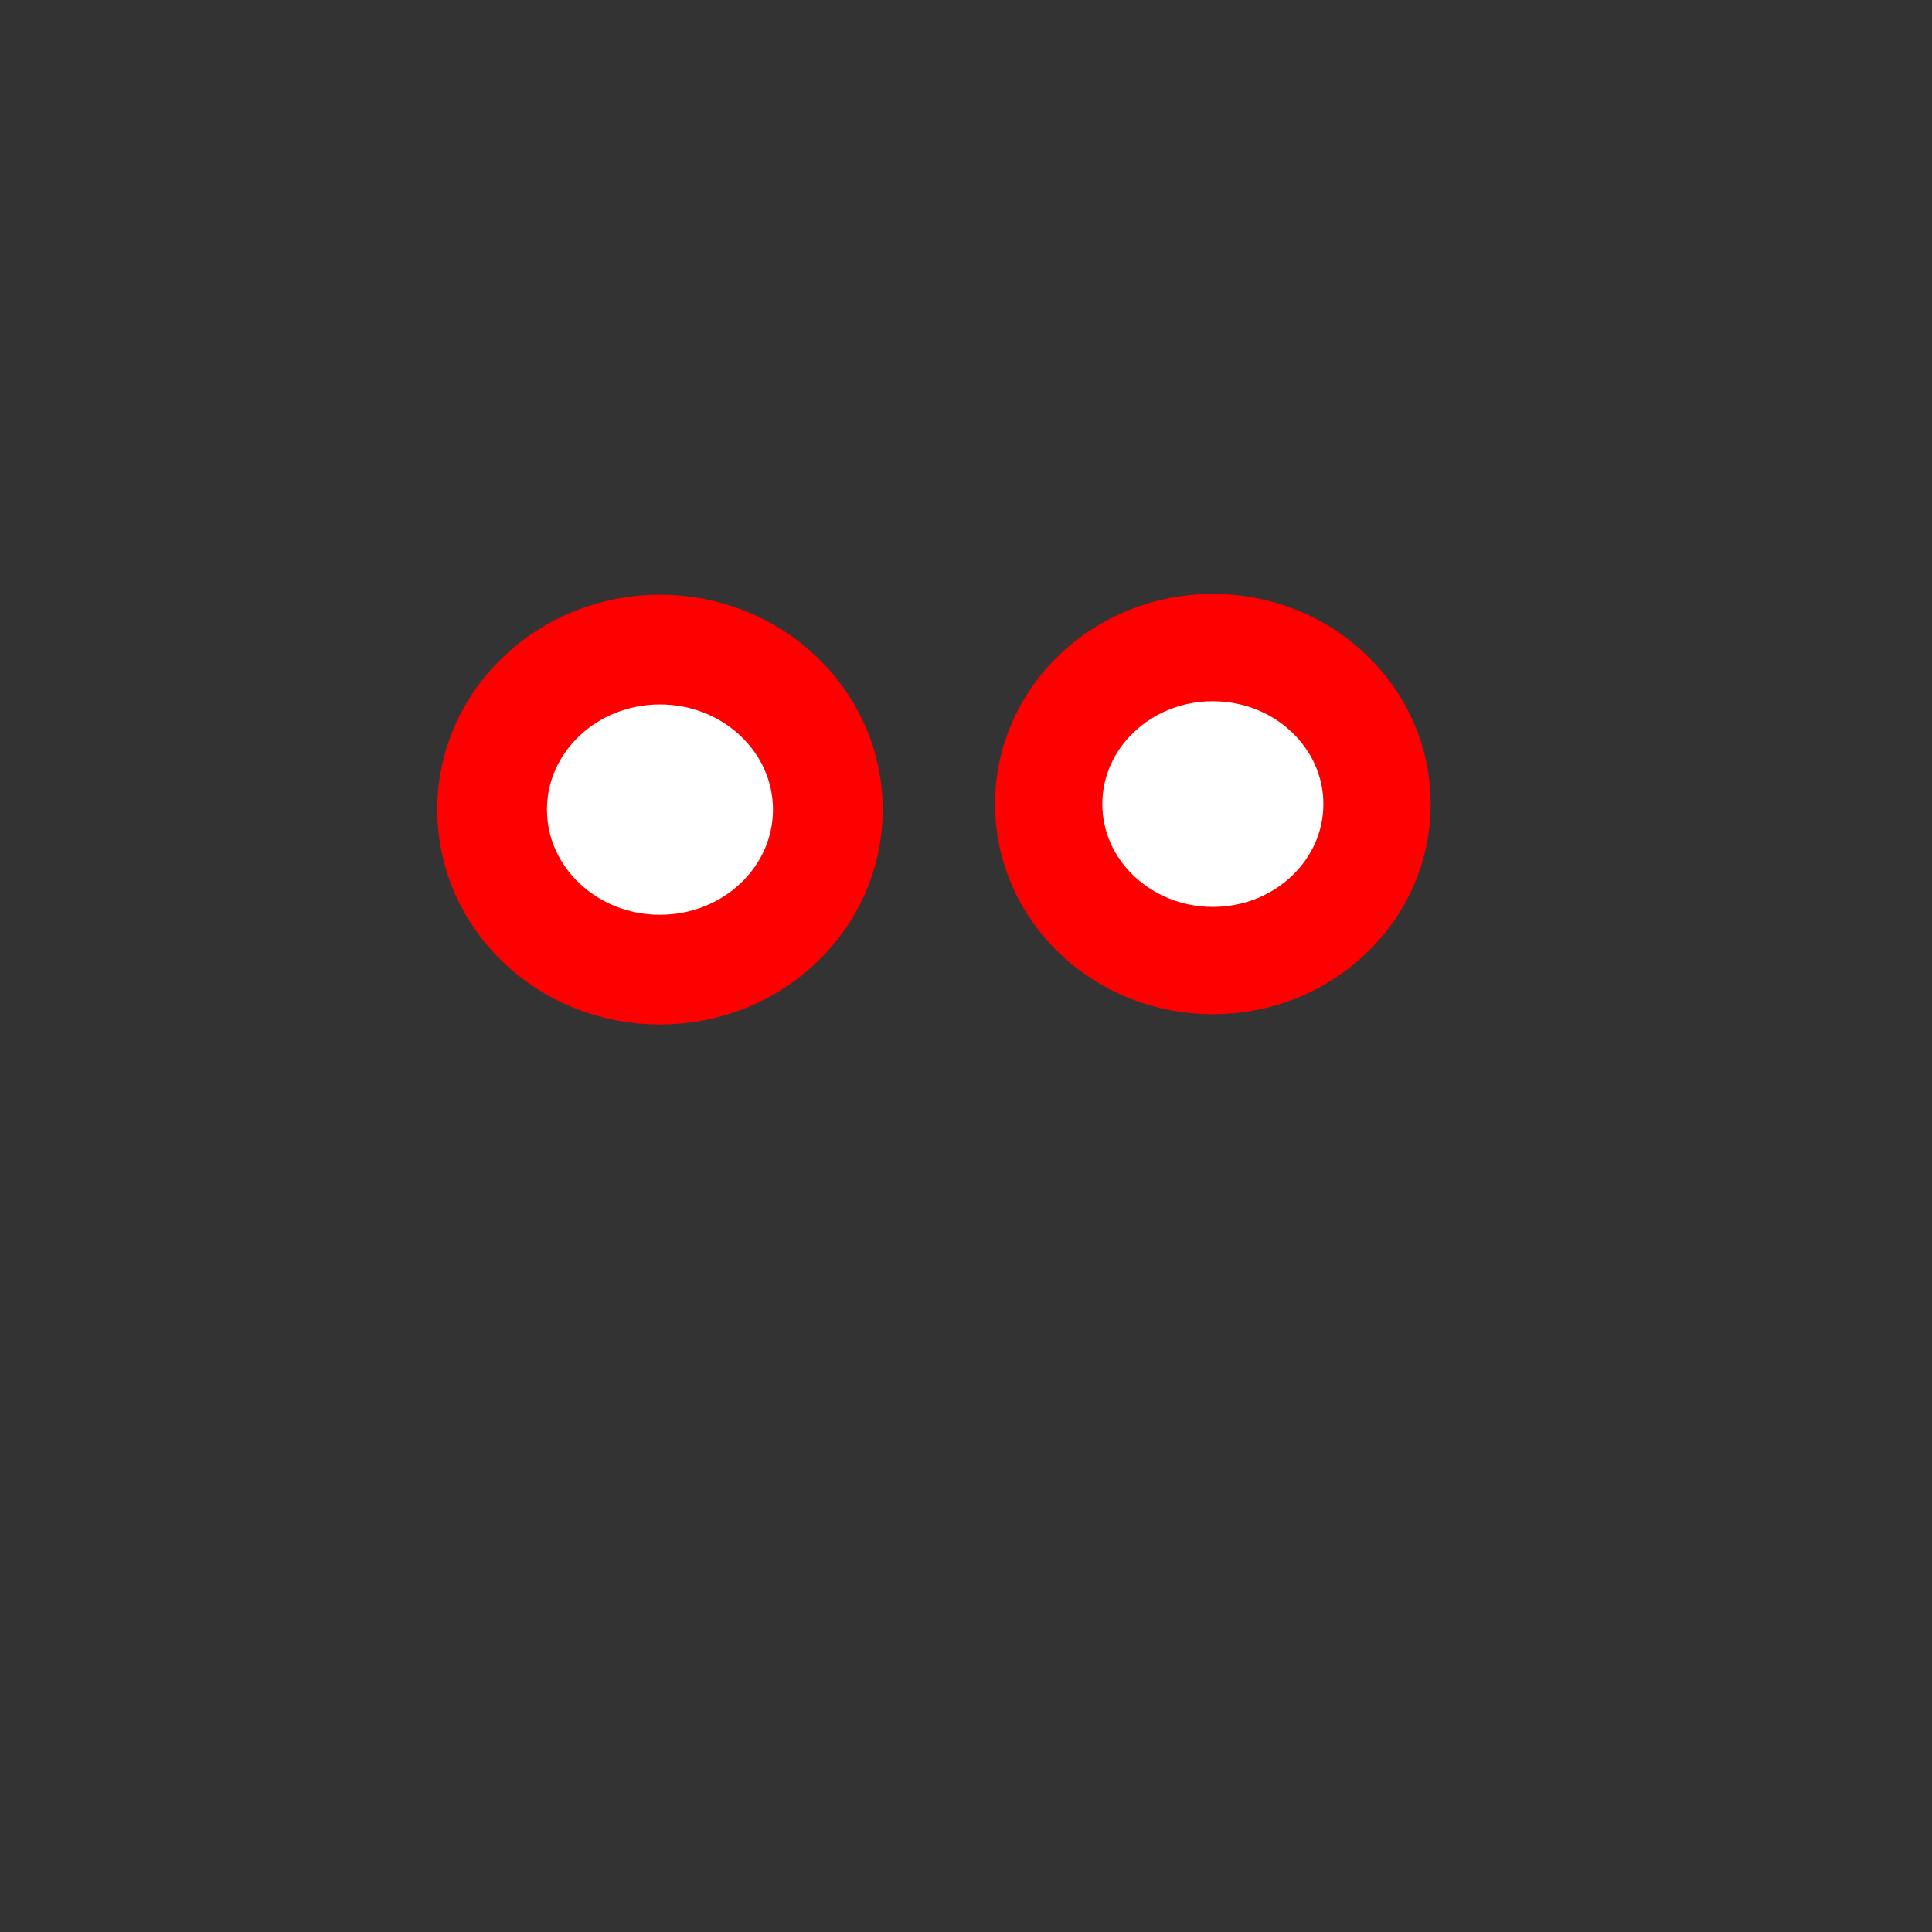 <?xml version="1.0" encoding="UTF-8" standalone="no"?>
<!-- Created with Inkscape (http://www.inkscape.org/) -->

<svg
   xmlns:dc="http://purl.org/dc/elements/1.1/"
   xmlns:cc="http://creativecommons.org/ns#"
   xmlns:rdf="http://www.w3.org/1999/02/22-rdf-syntax-ns#"
   xmlns:svg="http://www.w3.org/2000/svg"
   xmlns="http://www.w3.org/2000/svg"
   xmlns:sodipodi="http://sodipodi.sourceforge.net/DTD/sodipodi-0.dtd"
   xmlns:inkscape="http://www.inkscape.org/namespaces/inkscape"
   width="200"
   height="200"
   viewBox="0 0 200 200"
   id="svg2"
   version="1.1"
   inkscape:version="0.48.4 r9939"
   inkscape:export-filename="C:\Users\Colin\Documents\Development\Spectrum\android\assets\data\enemy1_af.png"
   inkscape:export-xdpi="90"
   inkscape:export-ydpi="90"
   sodipodi:docname="af.svg">
  <rect x="0" y="0" width="200" height="200" fill="#333333" stroke="none"/>
  <defs
     id="defs4" />
  <sodipodi:namedview
     id="base"
     pagecolor="#ffffff"
     bordercolor="#666666"
     borderopacity="1.0"
     inkscape:pageopacity="0.0"
     inkscape:pageshadow="2"
     inkscape:zoom="1.979899"
     inkscape:cx="-85.772591"
     inkscape:cy="63.864458"
     inkscape:document-units="px"
     inkscape:current-layer="layer1"
     showgrid="false"
     units="px"
     inkscape:window-width="1600"
     inkscape:window-height="838"
     inkscape:window-x="-8"
     inkscape:window-y="-8"
     inkscape:window-maximized="1" />
  <g
     inkscape:label="Layer 1"
     inkscape:groupmode="layer"
     id="layer1"
     transform="translate(0,-852.362)">
    <ellipse
       style="fill:#ffffff;fill-opacity:1;fill-rule:evenodd;stroke:#ff0000;stroke-width:3.523;stroke-linecap:butt;stroke-linejoin:miter;stroke-miterlimit:4;stroke-opacity:1;stroke-dasharray:none"
       id="path3336"
       cx="72.226"
       cy="920.79"
       rx="5.389"
       ry="5.137"
       sodipodi:cx="72.225914"
       sodipodi:cy="920.78979"
       sodipodi:rx="5.3891387"
       sodipodi:ry="5.1366005"
       transform="matrix(3.225,0,0,3.225,-164.61,-2033.375)" />
    <ellipse
       style="fill:#ffffff;fill-opacity:1;fill-rule:evenodd;stroke:#ff0000;stroke-width:3.523;stroke-linecap:butt;stroke-linejoin:miter;stroke-miterlimit:4;stroke-opacity:1;stroke-dasharray:none"
       id="path3336-8"
       cx="118.188"
       cy="921.042"
       rx="5.389"
       ry="5.137"
       sodipodi:cx="118.18785"
       sodipodi:cy="921.0423"
       sodipodi:rx="5.3891387"
       sodipodi:ry="5.1366005"
       transform="matrix(3.154,0,0,3.154,-247.211,-1969.367)" />
  </g>
</svg>
